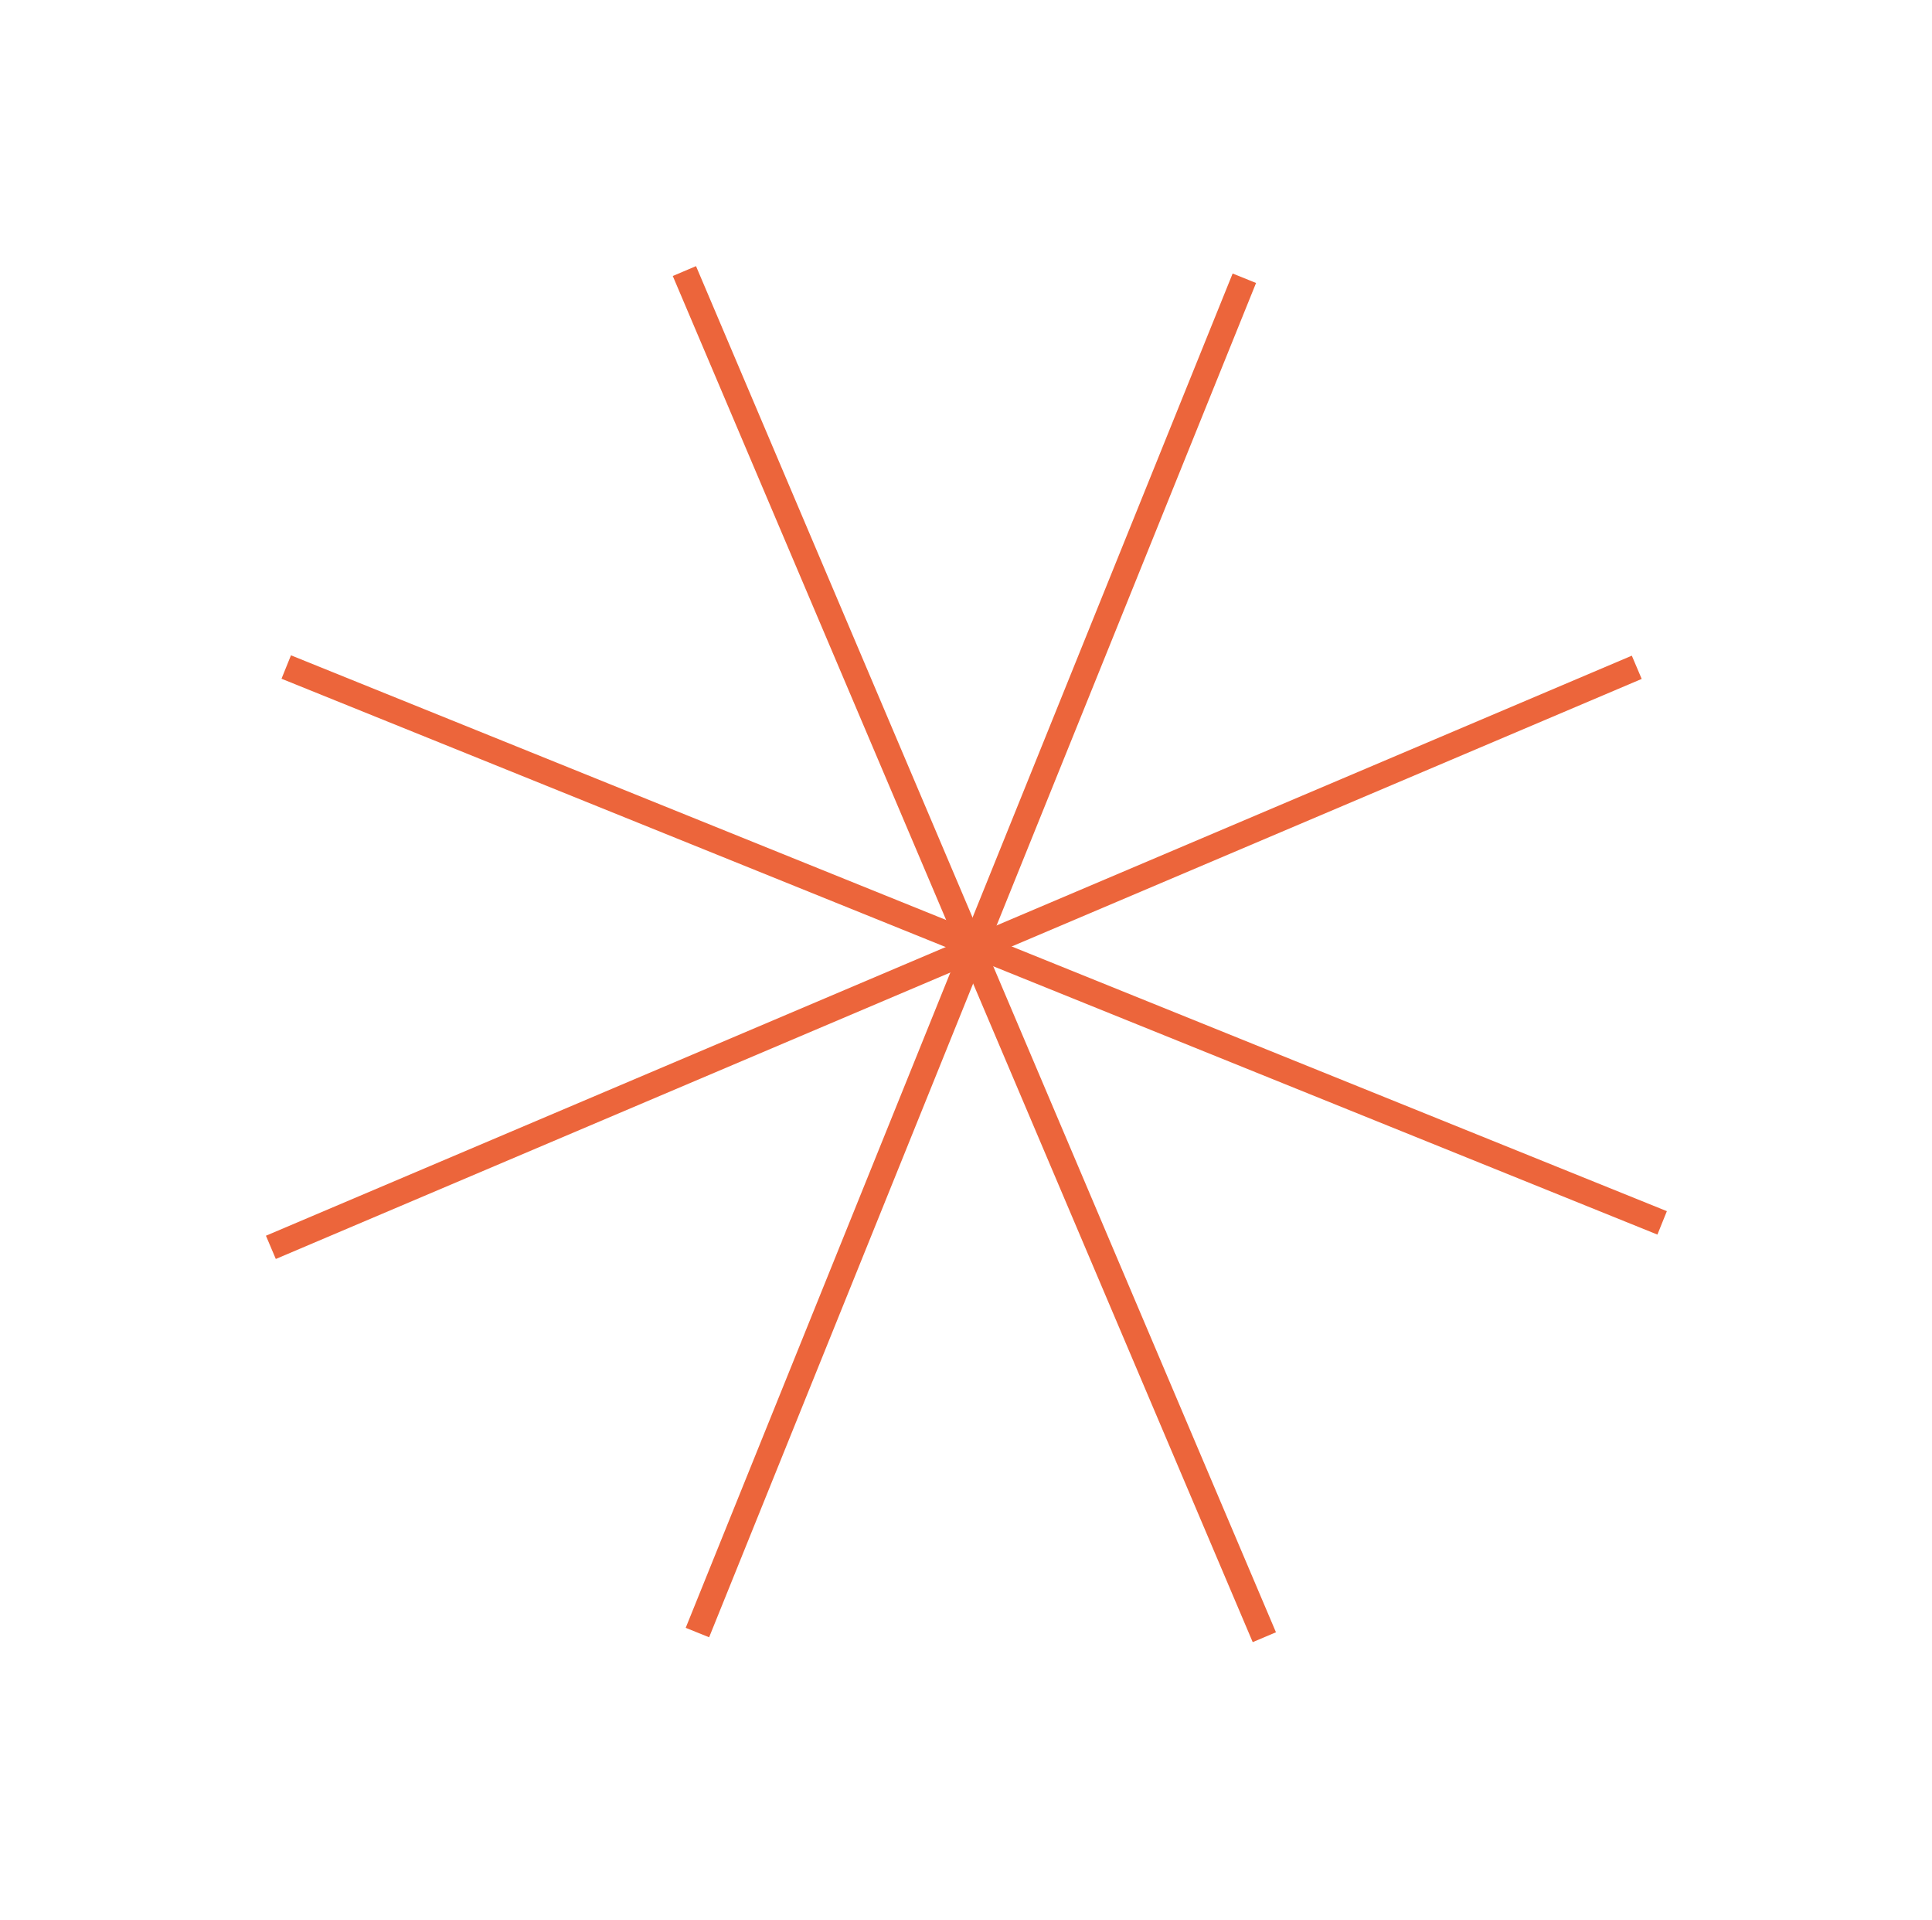 <svg width="153" height="152" viewBox="0 0 153 152" fill="none" xmlns="http://www.w3.org/2000/svg">
<line x1="98.543" y1="22.031" x2="55.23" y2="129.262" stroke="#EC653B" stroke-width="2"/>
<line x1="131.629" y1="96.824" x2="22.668" y2="52.813" stroke="#EC653B" stroke-width="2"/>
<line x1="21.451" y1="98.762" x2="129.619" y2="52.835" stroke="#EC653B" stroke-width="2"/>
<line x1="54.199" y1="21.462" x2="100.126" y2="129.63" stroke="#EC653B" stroke-width="2"/>
</svg>
